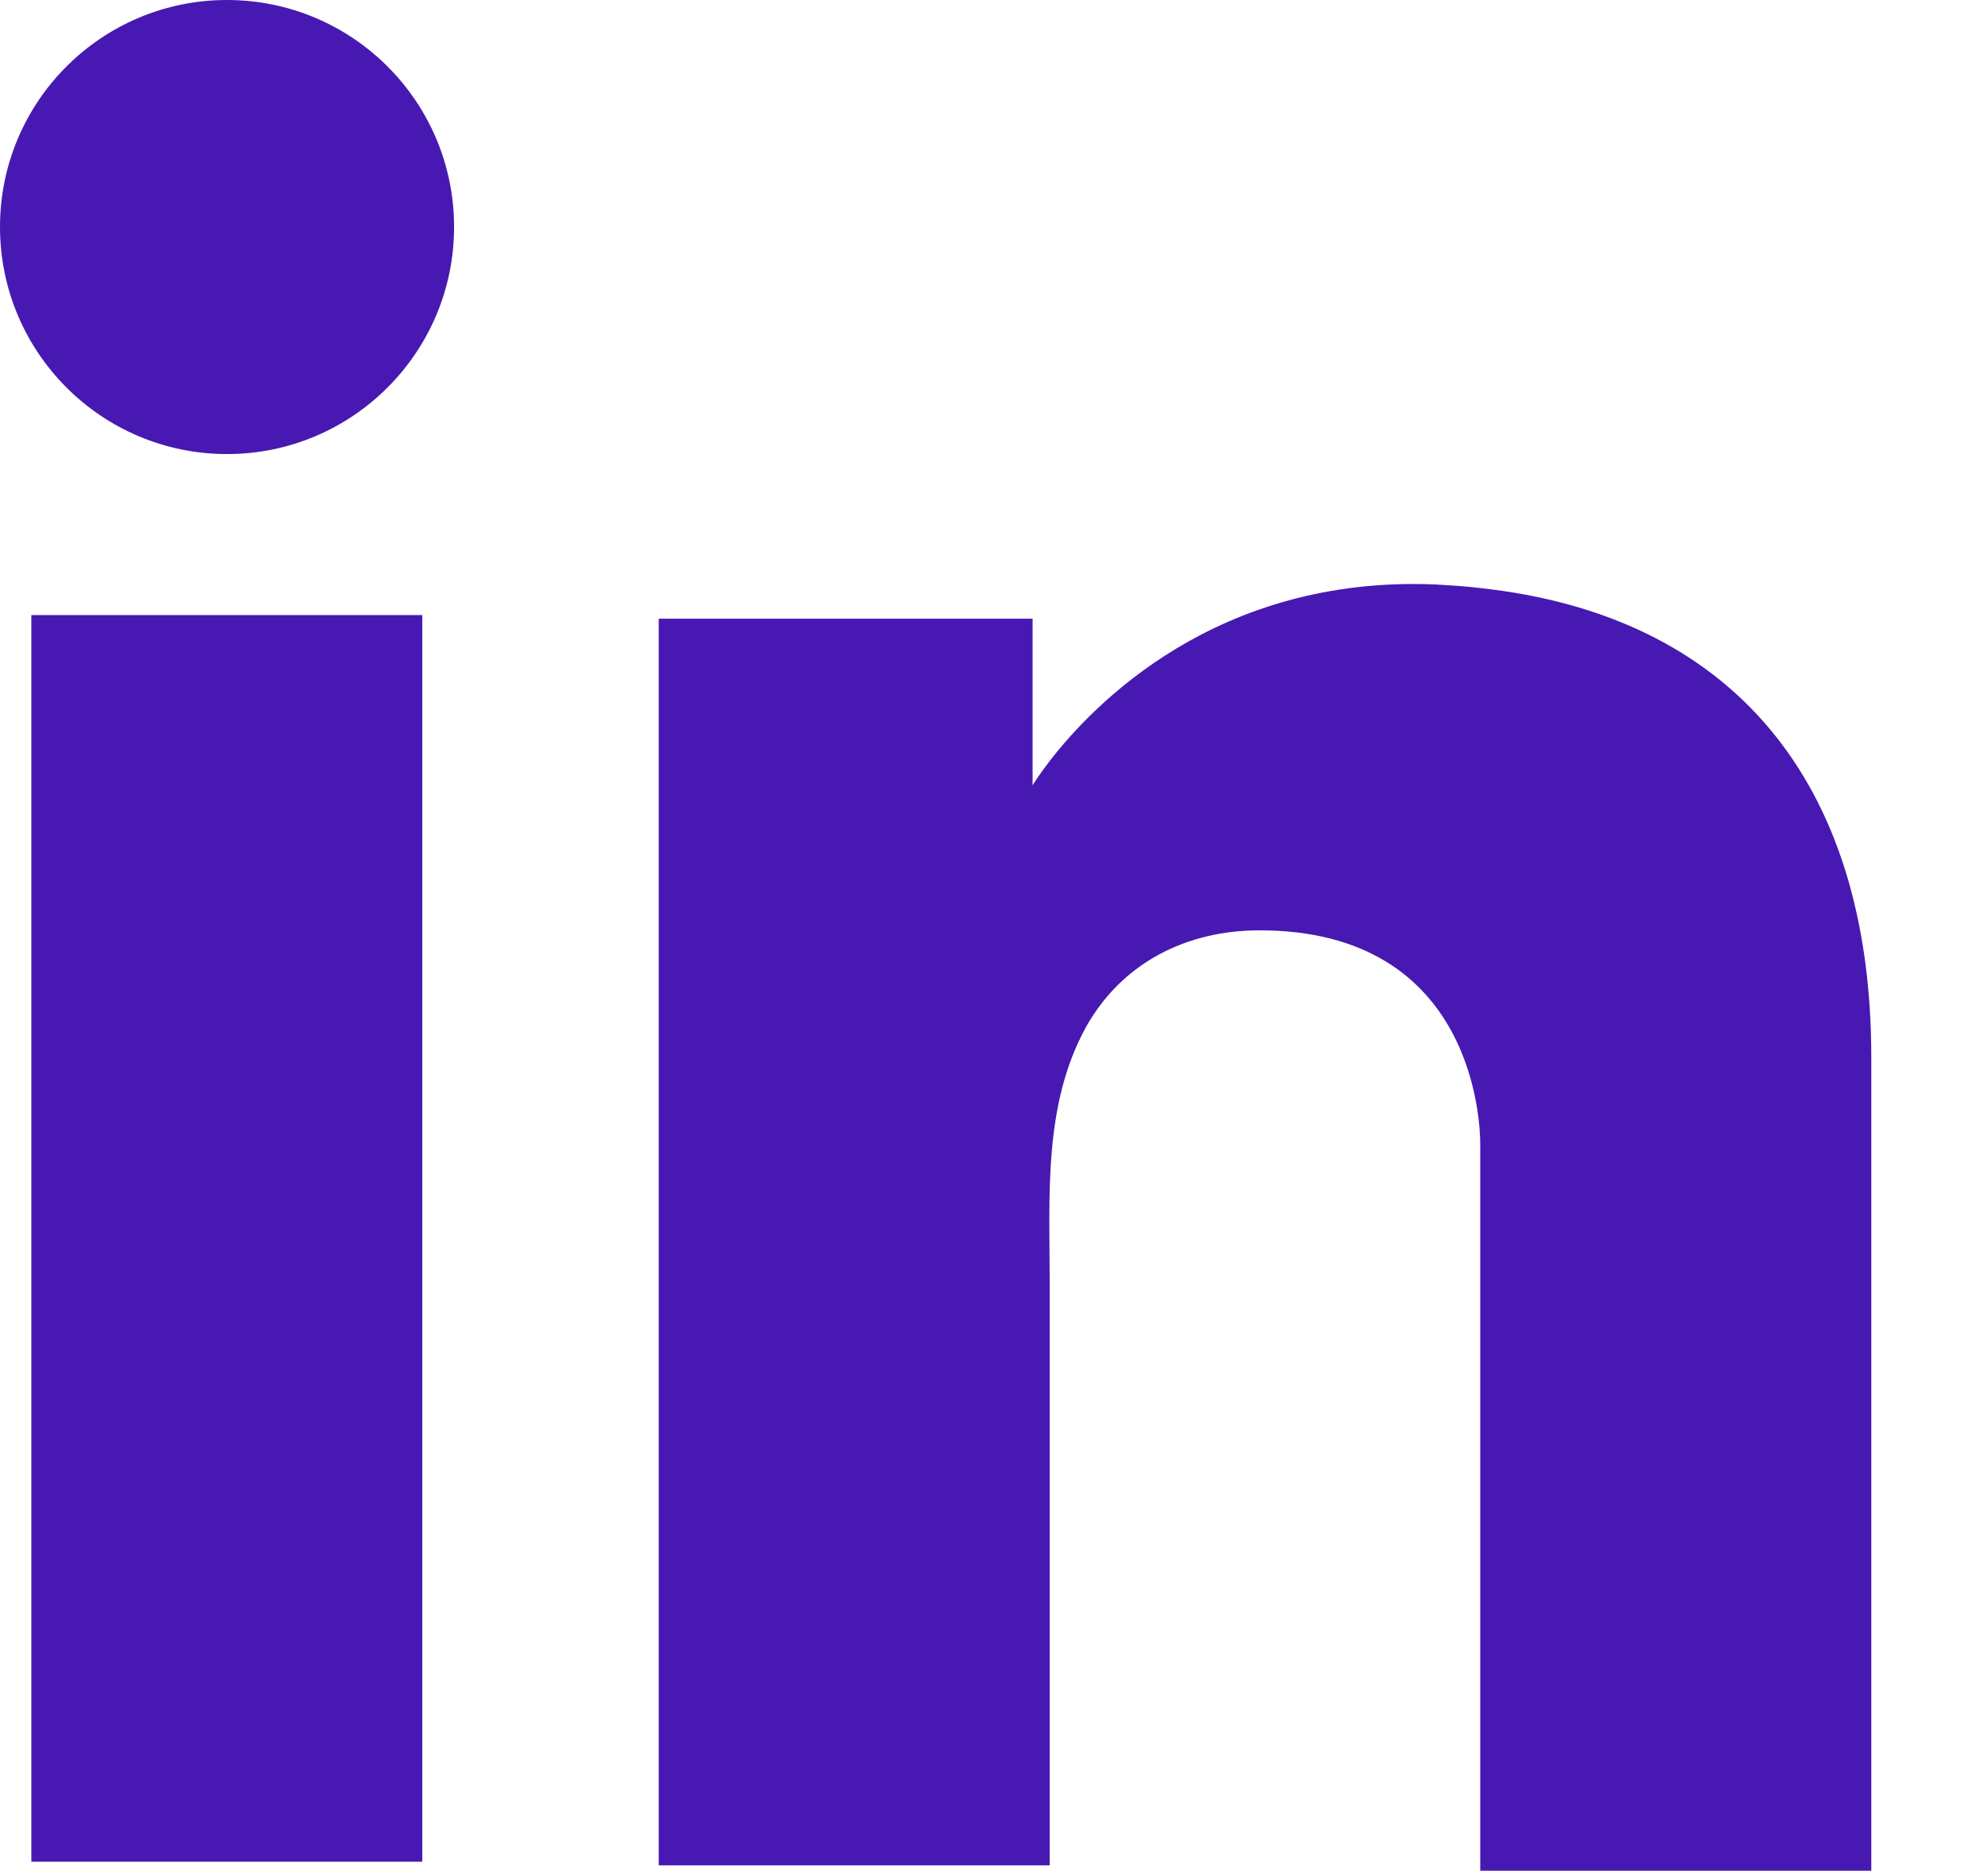 <svg width="17" height="16" viewBox="0 0 17 16" fill="none" xmlns="http://www.w3.org/2000/svg">
<path d="M3.611 5.26H0.268V15.921H3.611V5.26Z" fill="#4719B2"/>
<path d="M12.658 5.029C12.535 5.013 12.404 5.006 12.273 4.998C10.401 4.921 9.346 6.03 8.976 6.508C8.876 6.639 8.83 6.716 8.83 6.716V5.291H5.633V15.952H8.83H8.976C8.976 14.866 8.976 13.788 8.976 12.701C8.976 12.116 8.976 11.53 8.976 10.945C8.976 10.221 8.922 9.451 9.284 8.788C9.592 8.233 10.147 7.956 10.771 7.956C12.62 7.956 12.658 9.628 12.658 9.782C12.658 9.789 12.658 9.797 12.658 9.797V15.998H16.002V9.042C16.002 6.662 14.792 5.26 12.658 5.029Z" fill="#4719B2"/>
<path d="M1.941 3.883C3.013 3.883 3.883 3.013 3.883 1.941C3.883 0.869 3.013 0 1.941 0C0.869 0 0 0.869 0 1.941C0 3.013 0.869 3.883 1.941 3.883Z" fill="#4719B2"/>
</svg>
